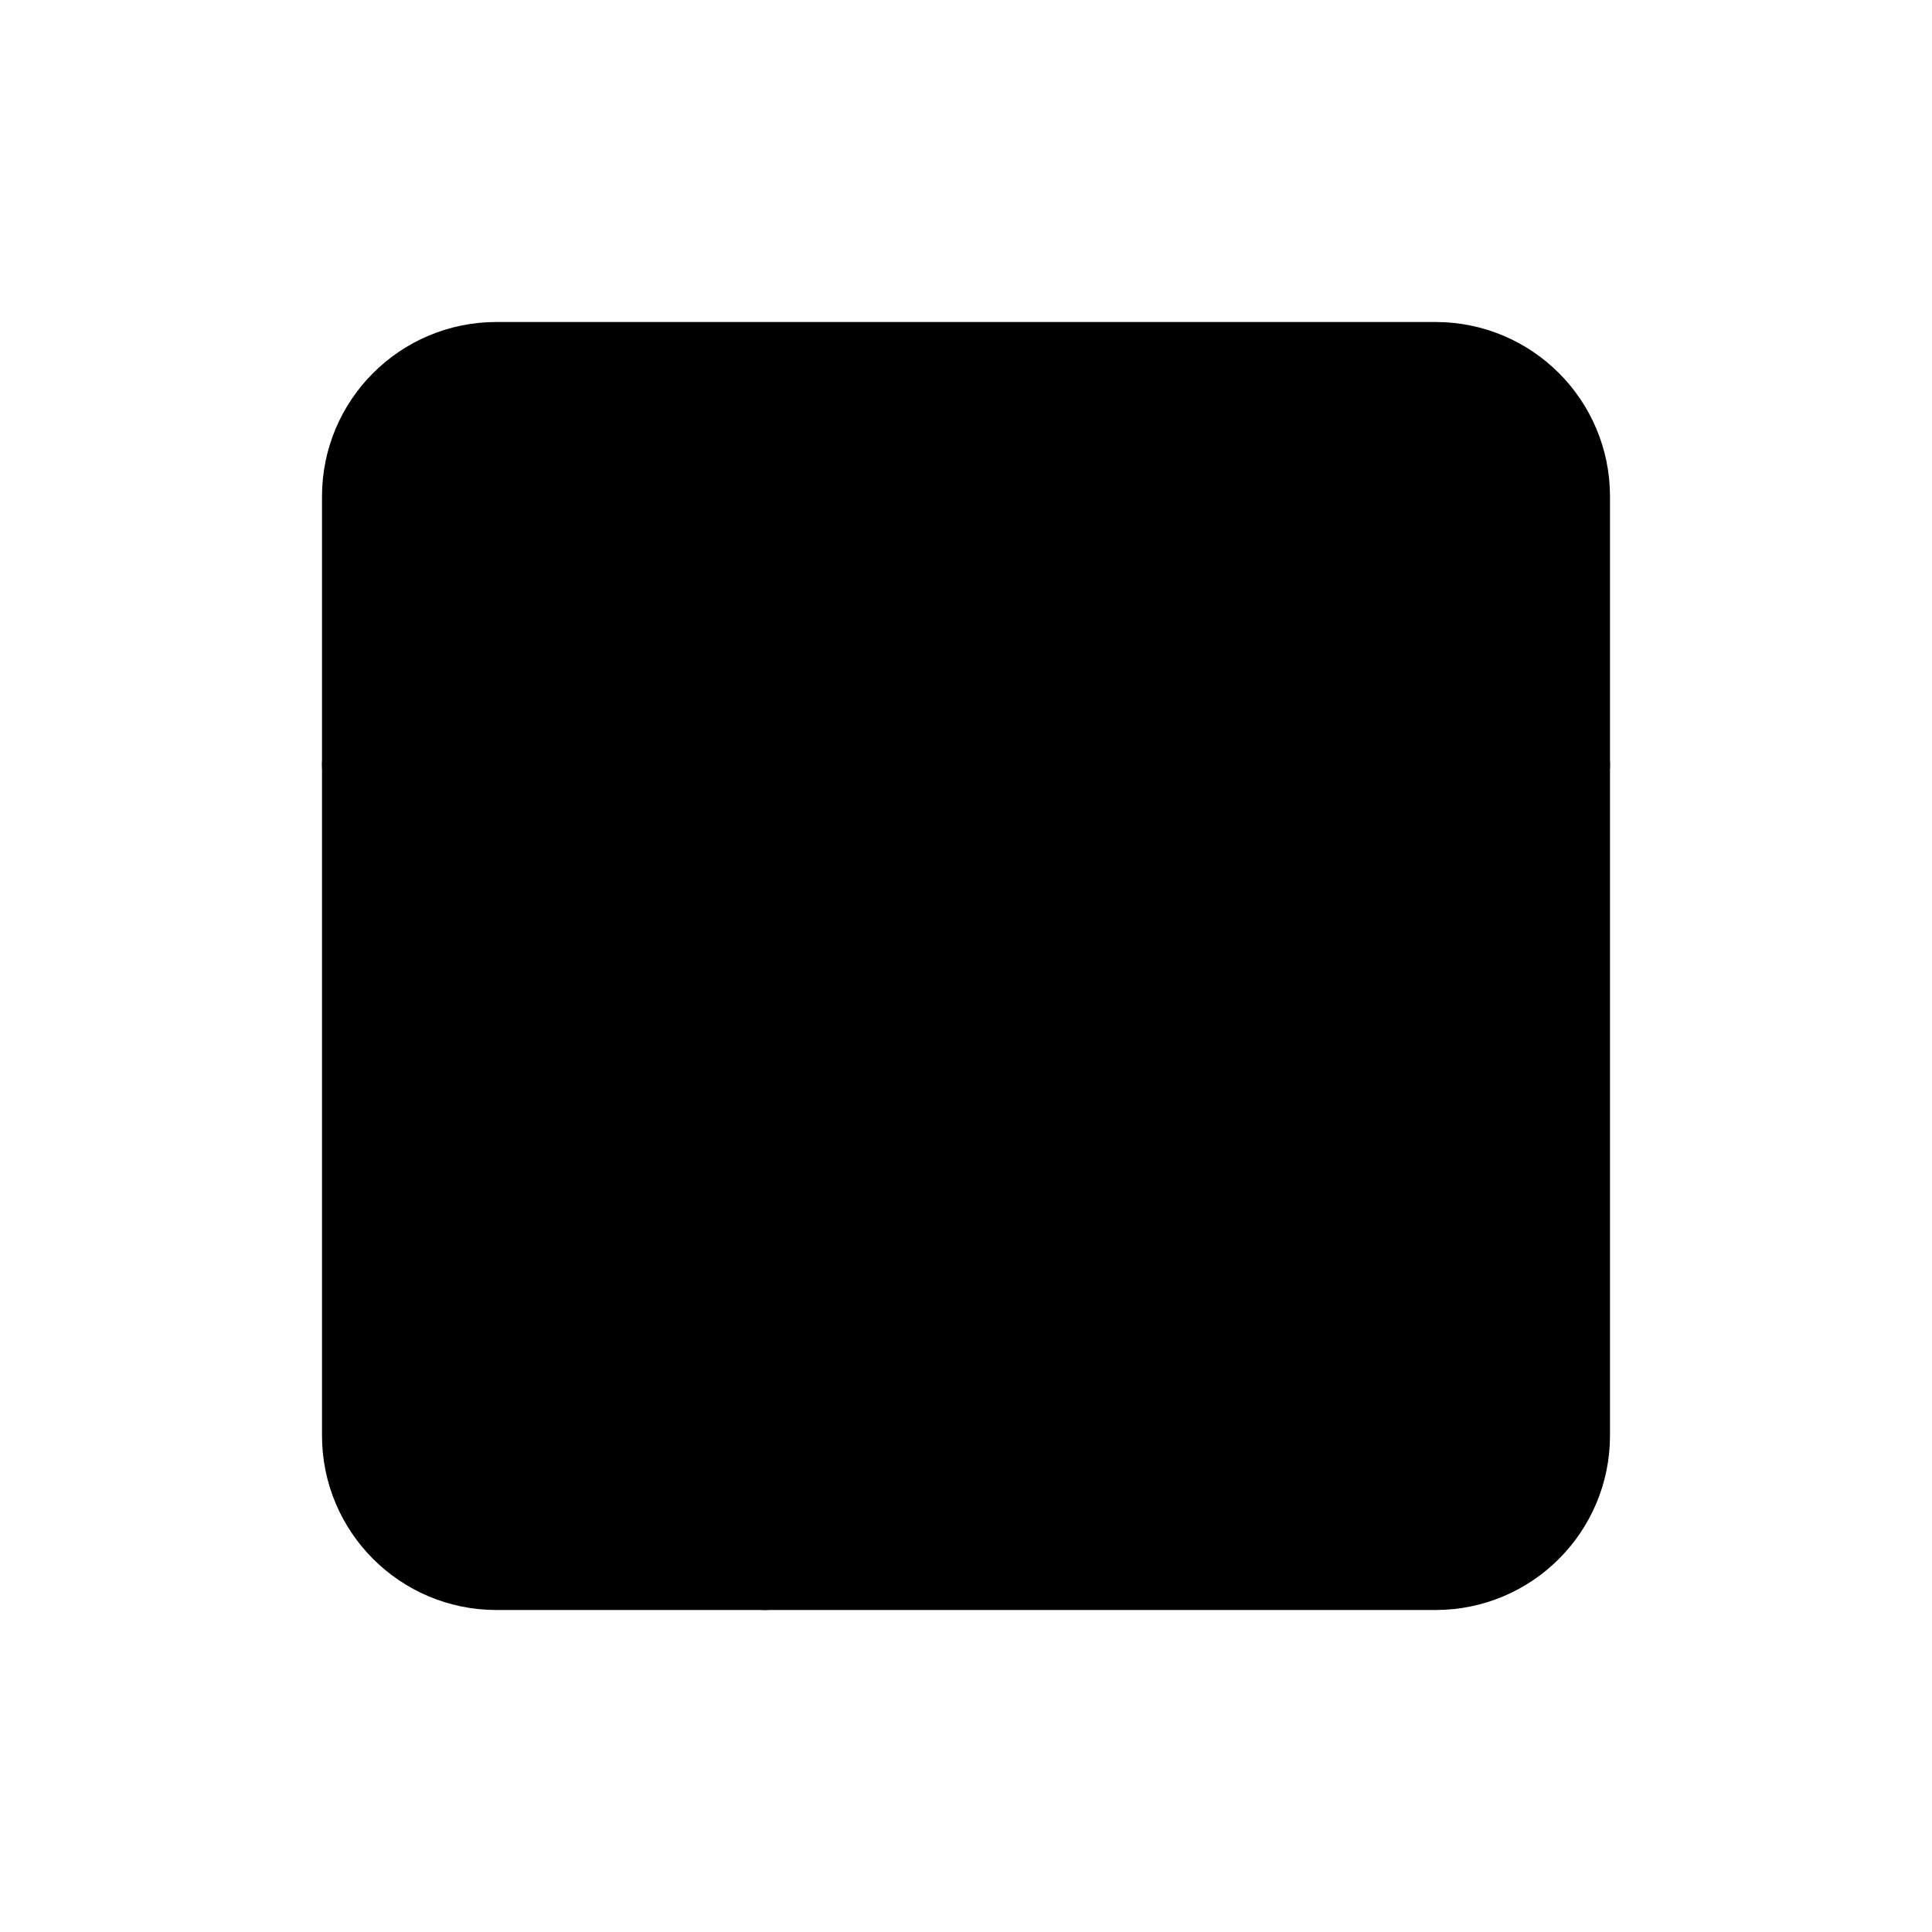 <svg viewBox="0 0 24 24" xmlns="http://www.w3.org/2000/svg">
<path fill="currentColor" stroke="currentColor" stroke-linecap="round" stroke-linejoin="round" d="M17.833 4.5H6.167C5.246 4.5 4.5 5.246 4.5 6.167V17.833C4.5 18.754 5.246 19.5 6.167 19.5H17.833C18.754 19.5 19.5 18.754 19.5 17.833V6.167C19.5 5.246 18.754 4.5 17.833 4.5Z"/>
<path fill="currentColor" stroke="currentColor" stroke-linecap="round" stroke-linejoin="round" d="M4.5 9.5H19.5"/>
<path fill="currentColor" stroke="currentColor" stroke-linecap="round" stroke-linejoin="round" d="M9.5 19.5V9.5"/>
</svg>
